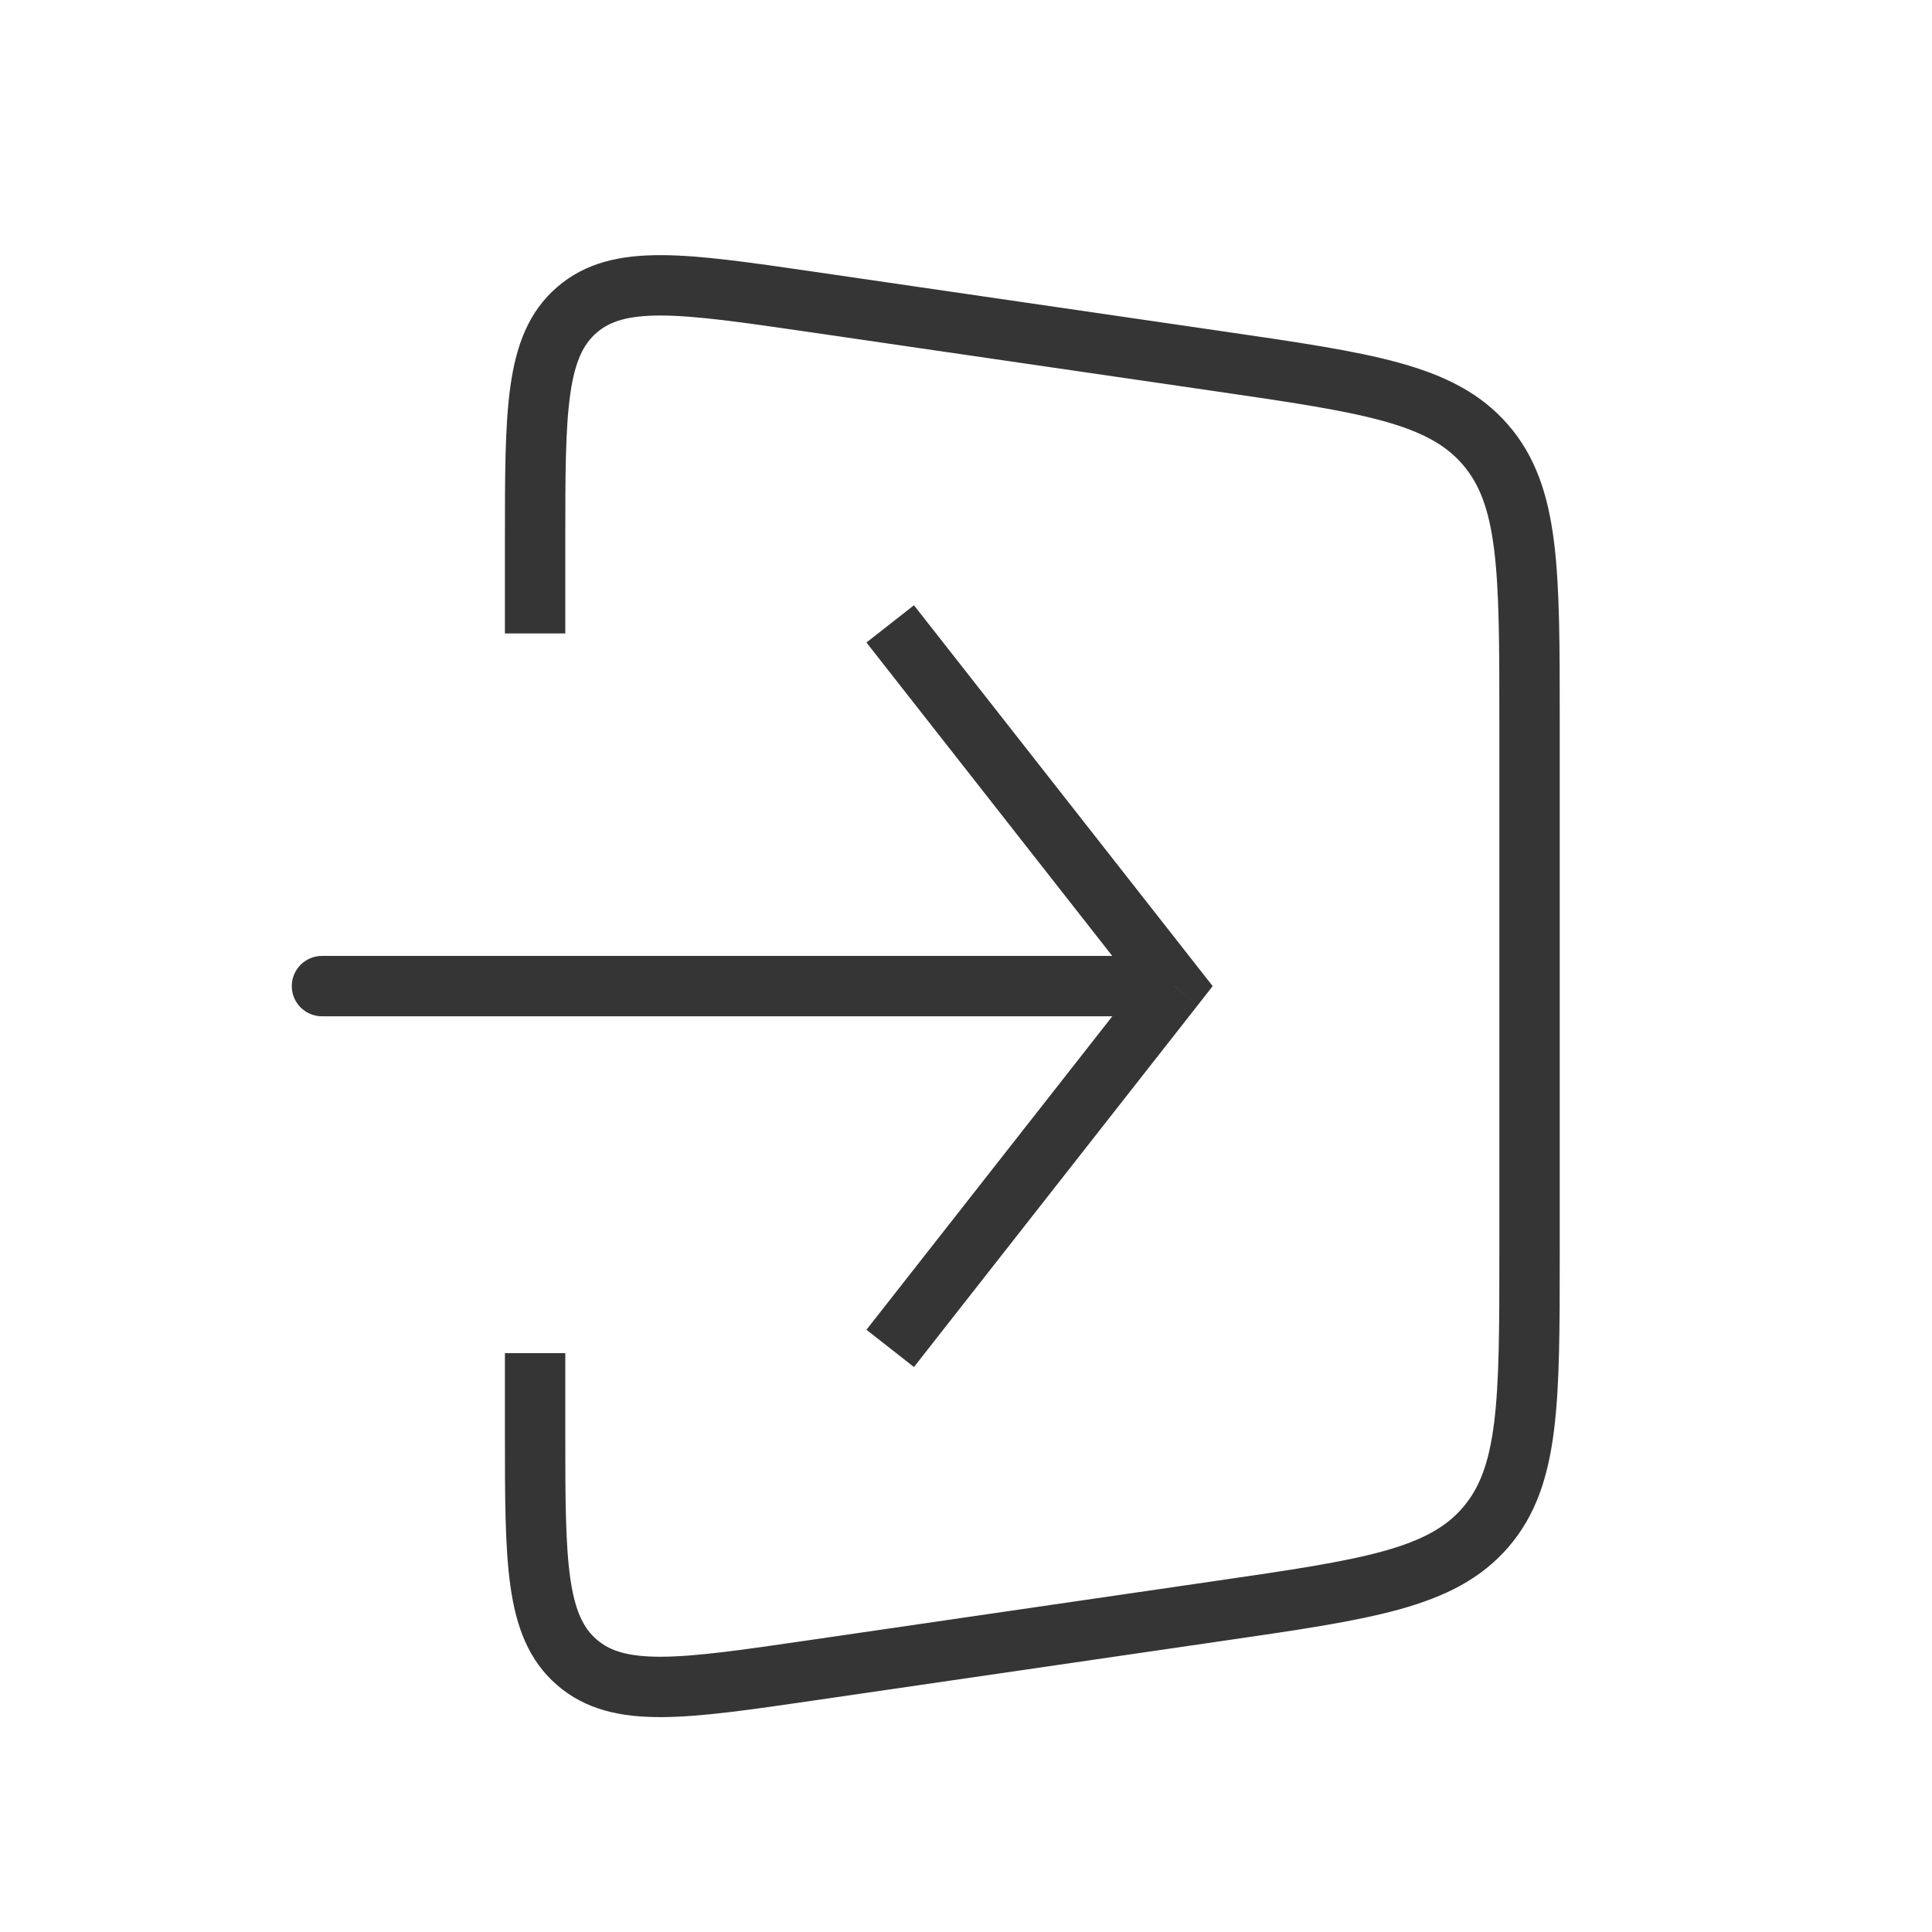 <svg width="32" height="32" viewBox="0 0 32 32" fill="none" xmlns="http://www.w3.org/2000/svg">
<path d="M8.863 10.492V8.958C8.863 6.807 8.863 5.731 9.555 5.133C10.246 4.535 11.311 4.69 13.44 5L20.199 5.985C22.648 6.342 23.872 6.52 24.603 7.365C25.334 8.21 25.334 9.448 25.334 11.922V20.744C25.334 23.219 25.334 24.456 24.603 25.301C23.872 26.146 22.648 26.325 20.199 26.681L13.44 27.666C11.311 27.977 10.246 28.132 9.555 27.533C8.863 26.935 8.863 25.86 8.863 23.708V22.412" stroke="#353535"/>
<path d="M19.451 16.333L19.844 16.025L20.086 16.333L19.844 16.642L19.451 16.333ZM5.333 16.833C5.057 16.833 4.833 16.609 4.833 16.333C4.833 16.057 5.057 15.833 5.333 15.833V16.833ZM15.138 10.025L19.844 16.025L19.057 16.642L14.351 10.642L15.138 10.025ZM19.844 16.642L15.138 22.642L14.351 22.025L19.057 16.025L19.844 16.642ZM19.451 16.833H5.333V15.833H19.451V16.833Z" fill="#353535"/>
</svg>
